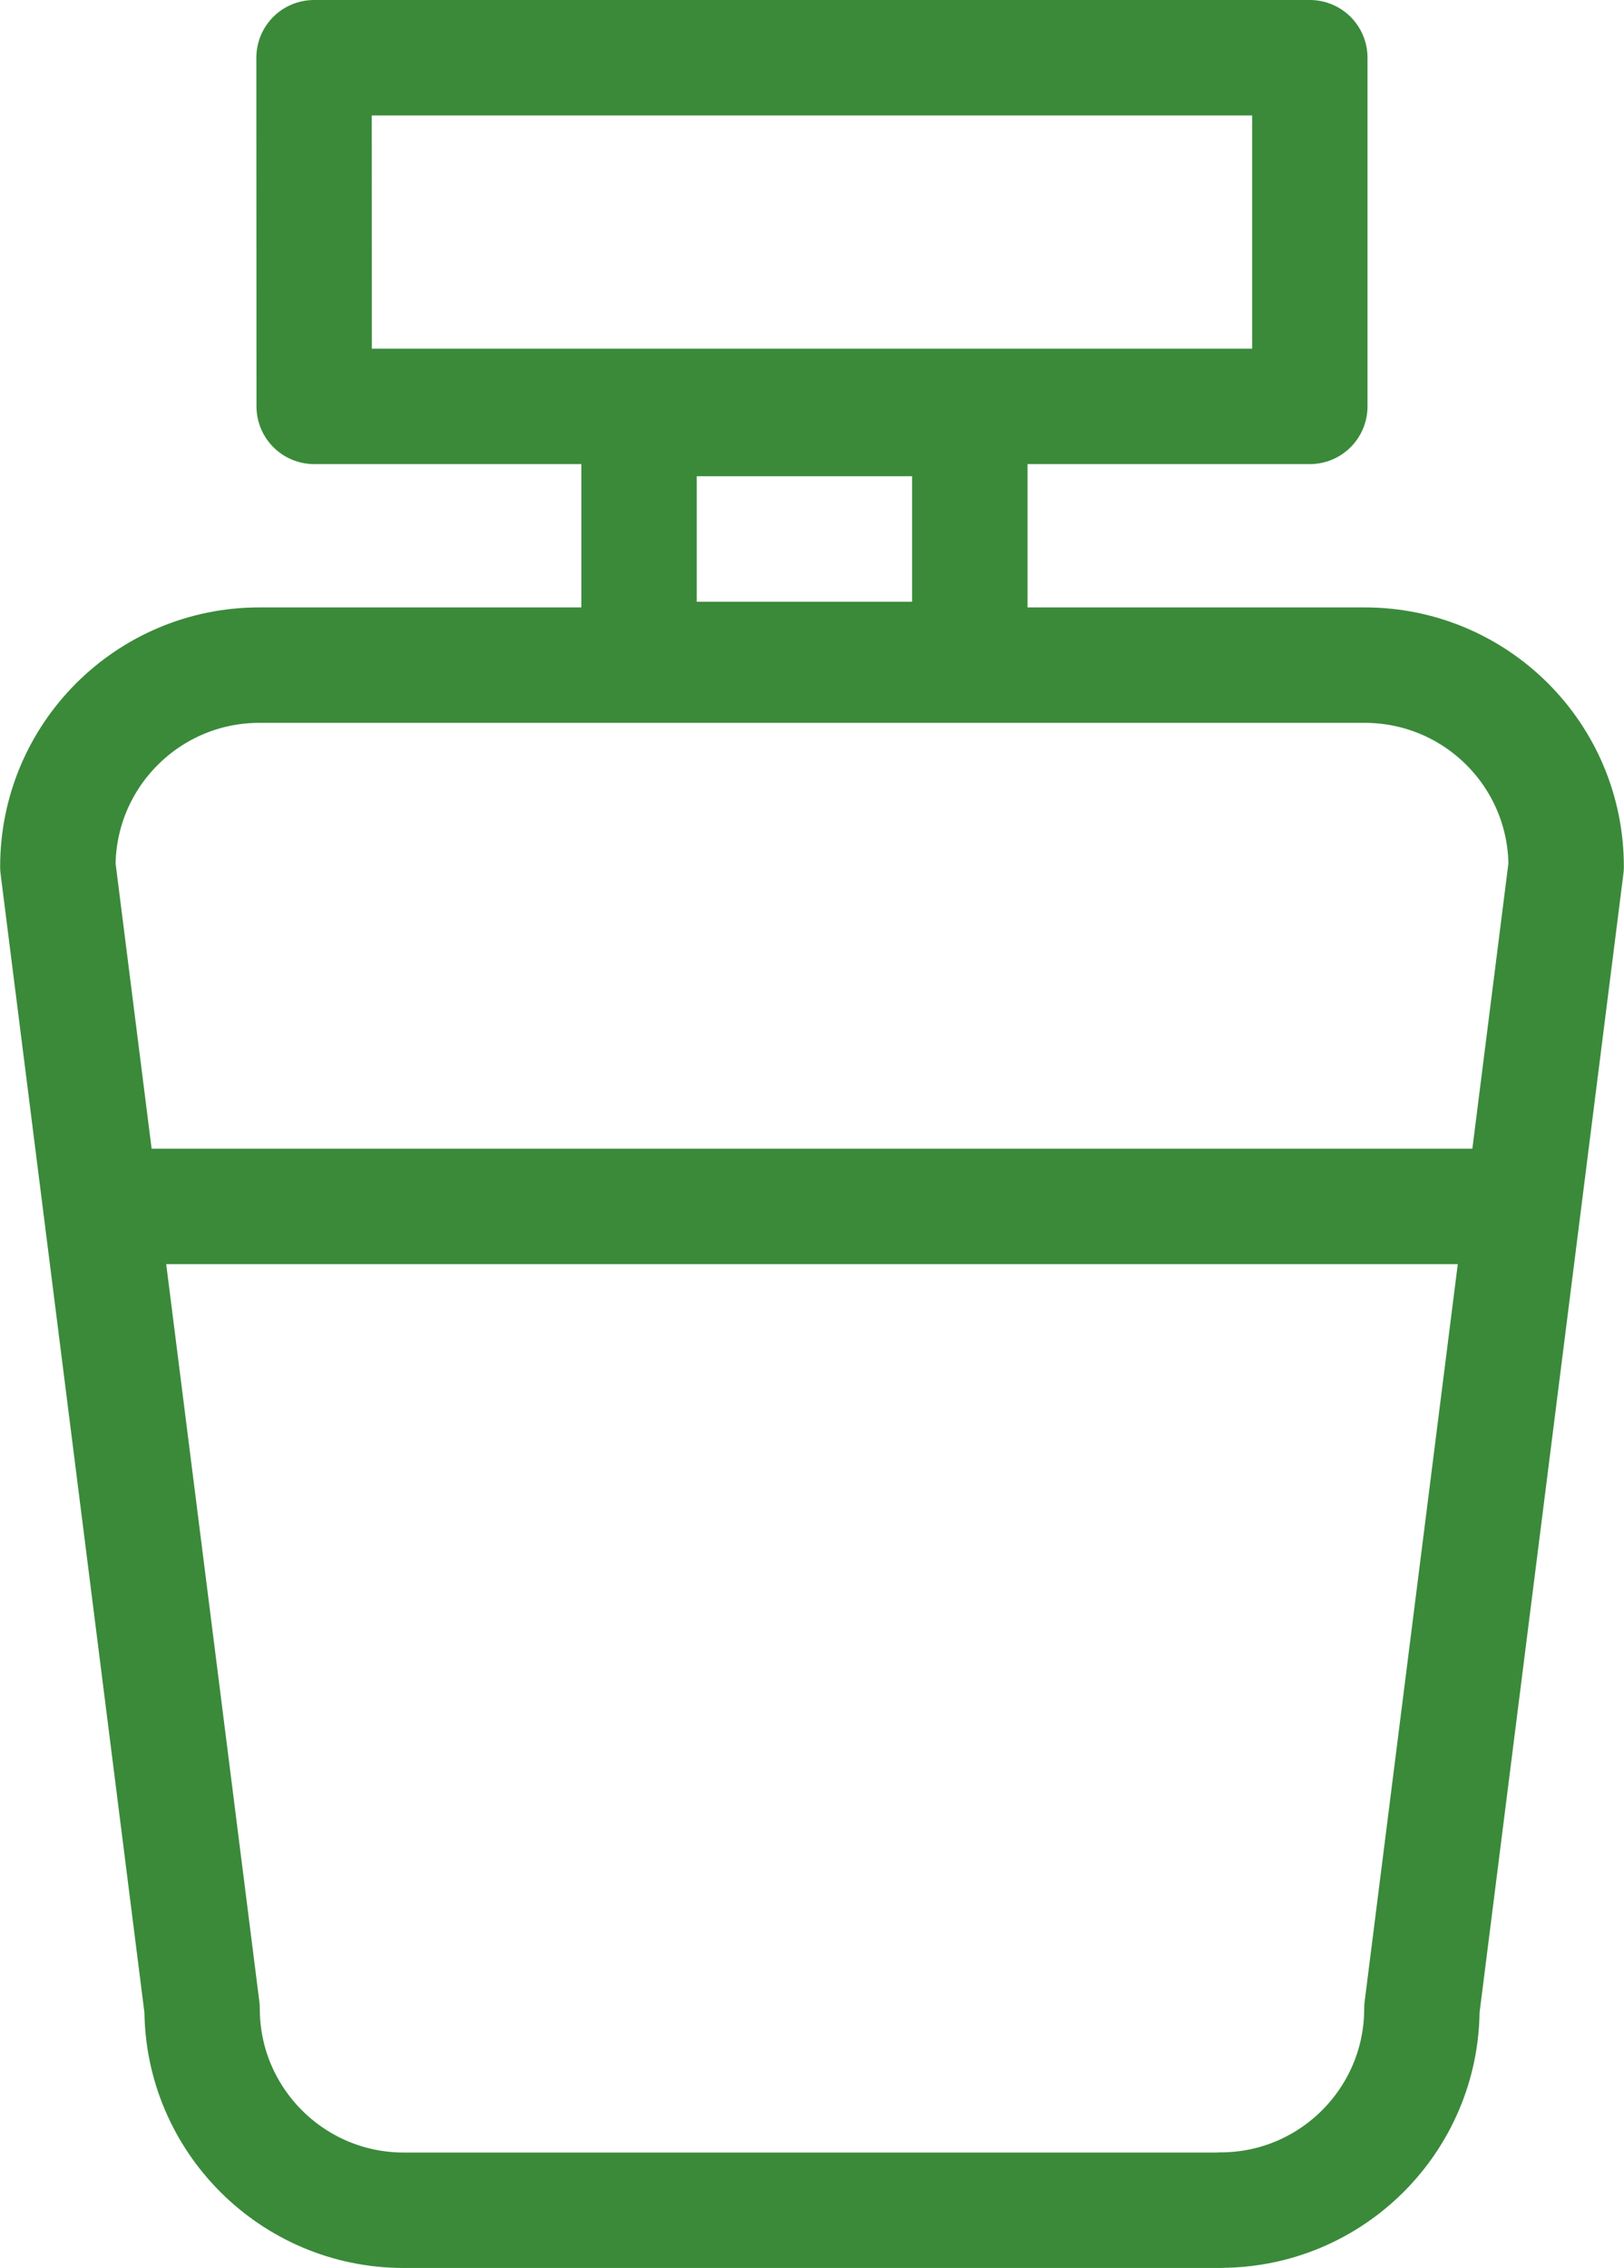 <svg xmlns="http://www.w3.org/2000/svg" width="11.258" height="15.716" viewBox="0 0 11.258 15.716"><g stroke="#3A8A3A" stroke-width=".8" stroke-linecap="round" stroke-linejoin="round" stroke-miterlimit="10" fill="none"><path d="M8.46 15.316H2.798c-.77 0-1.397-.626-1.397-1.396l-1-7.914c0-.772.626-1.397 1.397-1.397H9.46c.772 0 1.397.624 1.397 1.396l-1 7.914c0 .77-.625 1.396-1.396 1.396zM2.177.4H9.08v2.416H2.178zM.698 8.36h9.692"/><path d="M4.43 2.9h2.293V4.57H4.43z"/></g></svg>